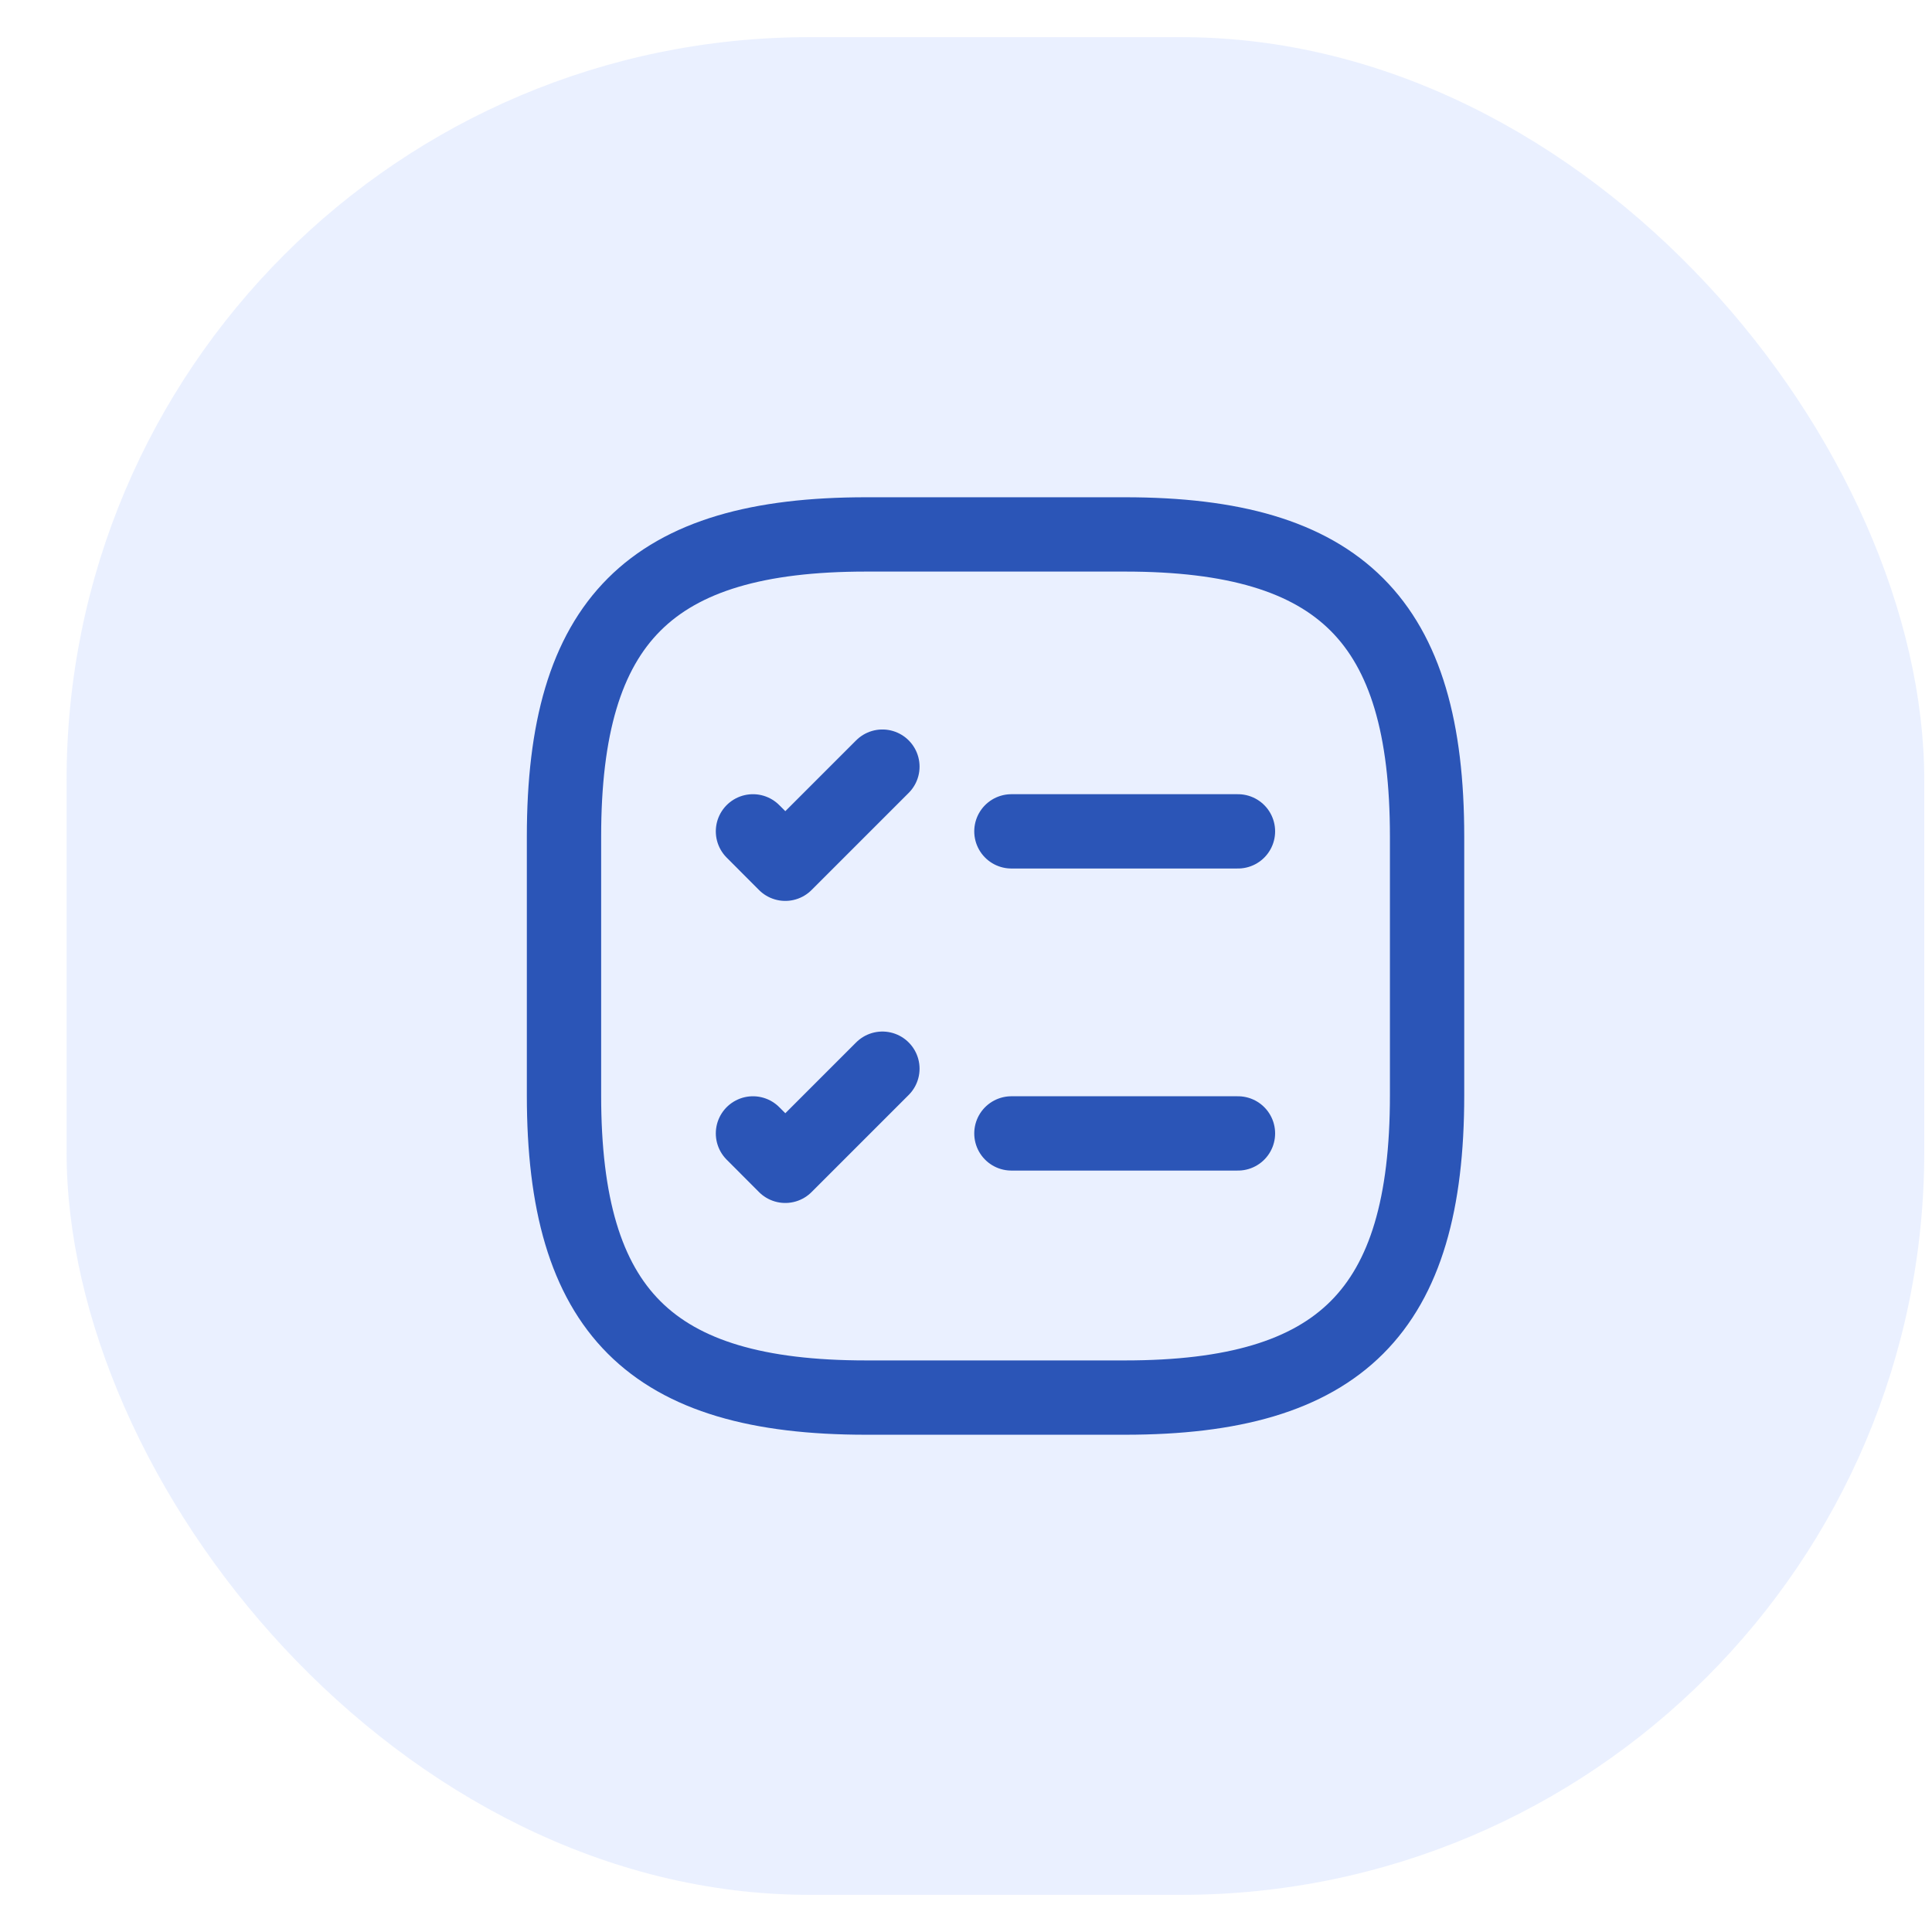 <svg width="26" height="26" viewBox="0 0 26 26" fill="none" xmlns="http://www.w3.org/2000/svg">
<rect opacity="0.5" x="0.896" y="0.5" width="25" height="25" rx="10" fill="#D7E3FF"/>
<path d="M13.611 11.188H16.66" stroke="#2B55B7" stroke-linecap="round" stroke-linejoin="round"/>
<path d="M10.133 11.188L10.568 11.624L11.875 10.317" stroke="#2B55B7" stroke-linecap="round" stroke-linejoin="round"/>
<path d="M13.611 15.253H16.66" stroke="#2B55B7" stroke-linecap="round" stroke-linejoin="round"/>
<path d="M10.133 15.253L10.568 15.689L11.875 14.382" stroke="#2B55B7" stroke-linecap="round" stroke-linejoin="round"/>
<path d="M11.655 18.808H15.14C18.043 18.808 19.205 17.646 19.205 14.742V11.258C19.205 8.354 18.043 7.192 15.14 7.192H11.655C8.751 7.192 7.59 8.354 7.59 11.258V14.742C7.59 17.646 8.751 18.808 11.655 18.808Z" stroke="#2B55B7" stroke-linecap="round" stroke-linejoin="round"/>
</svg>
